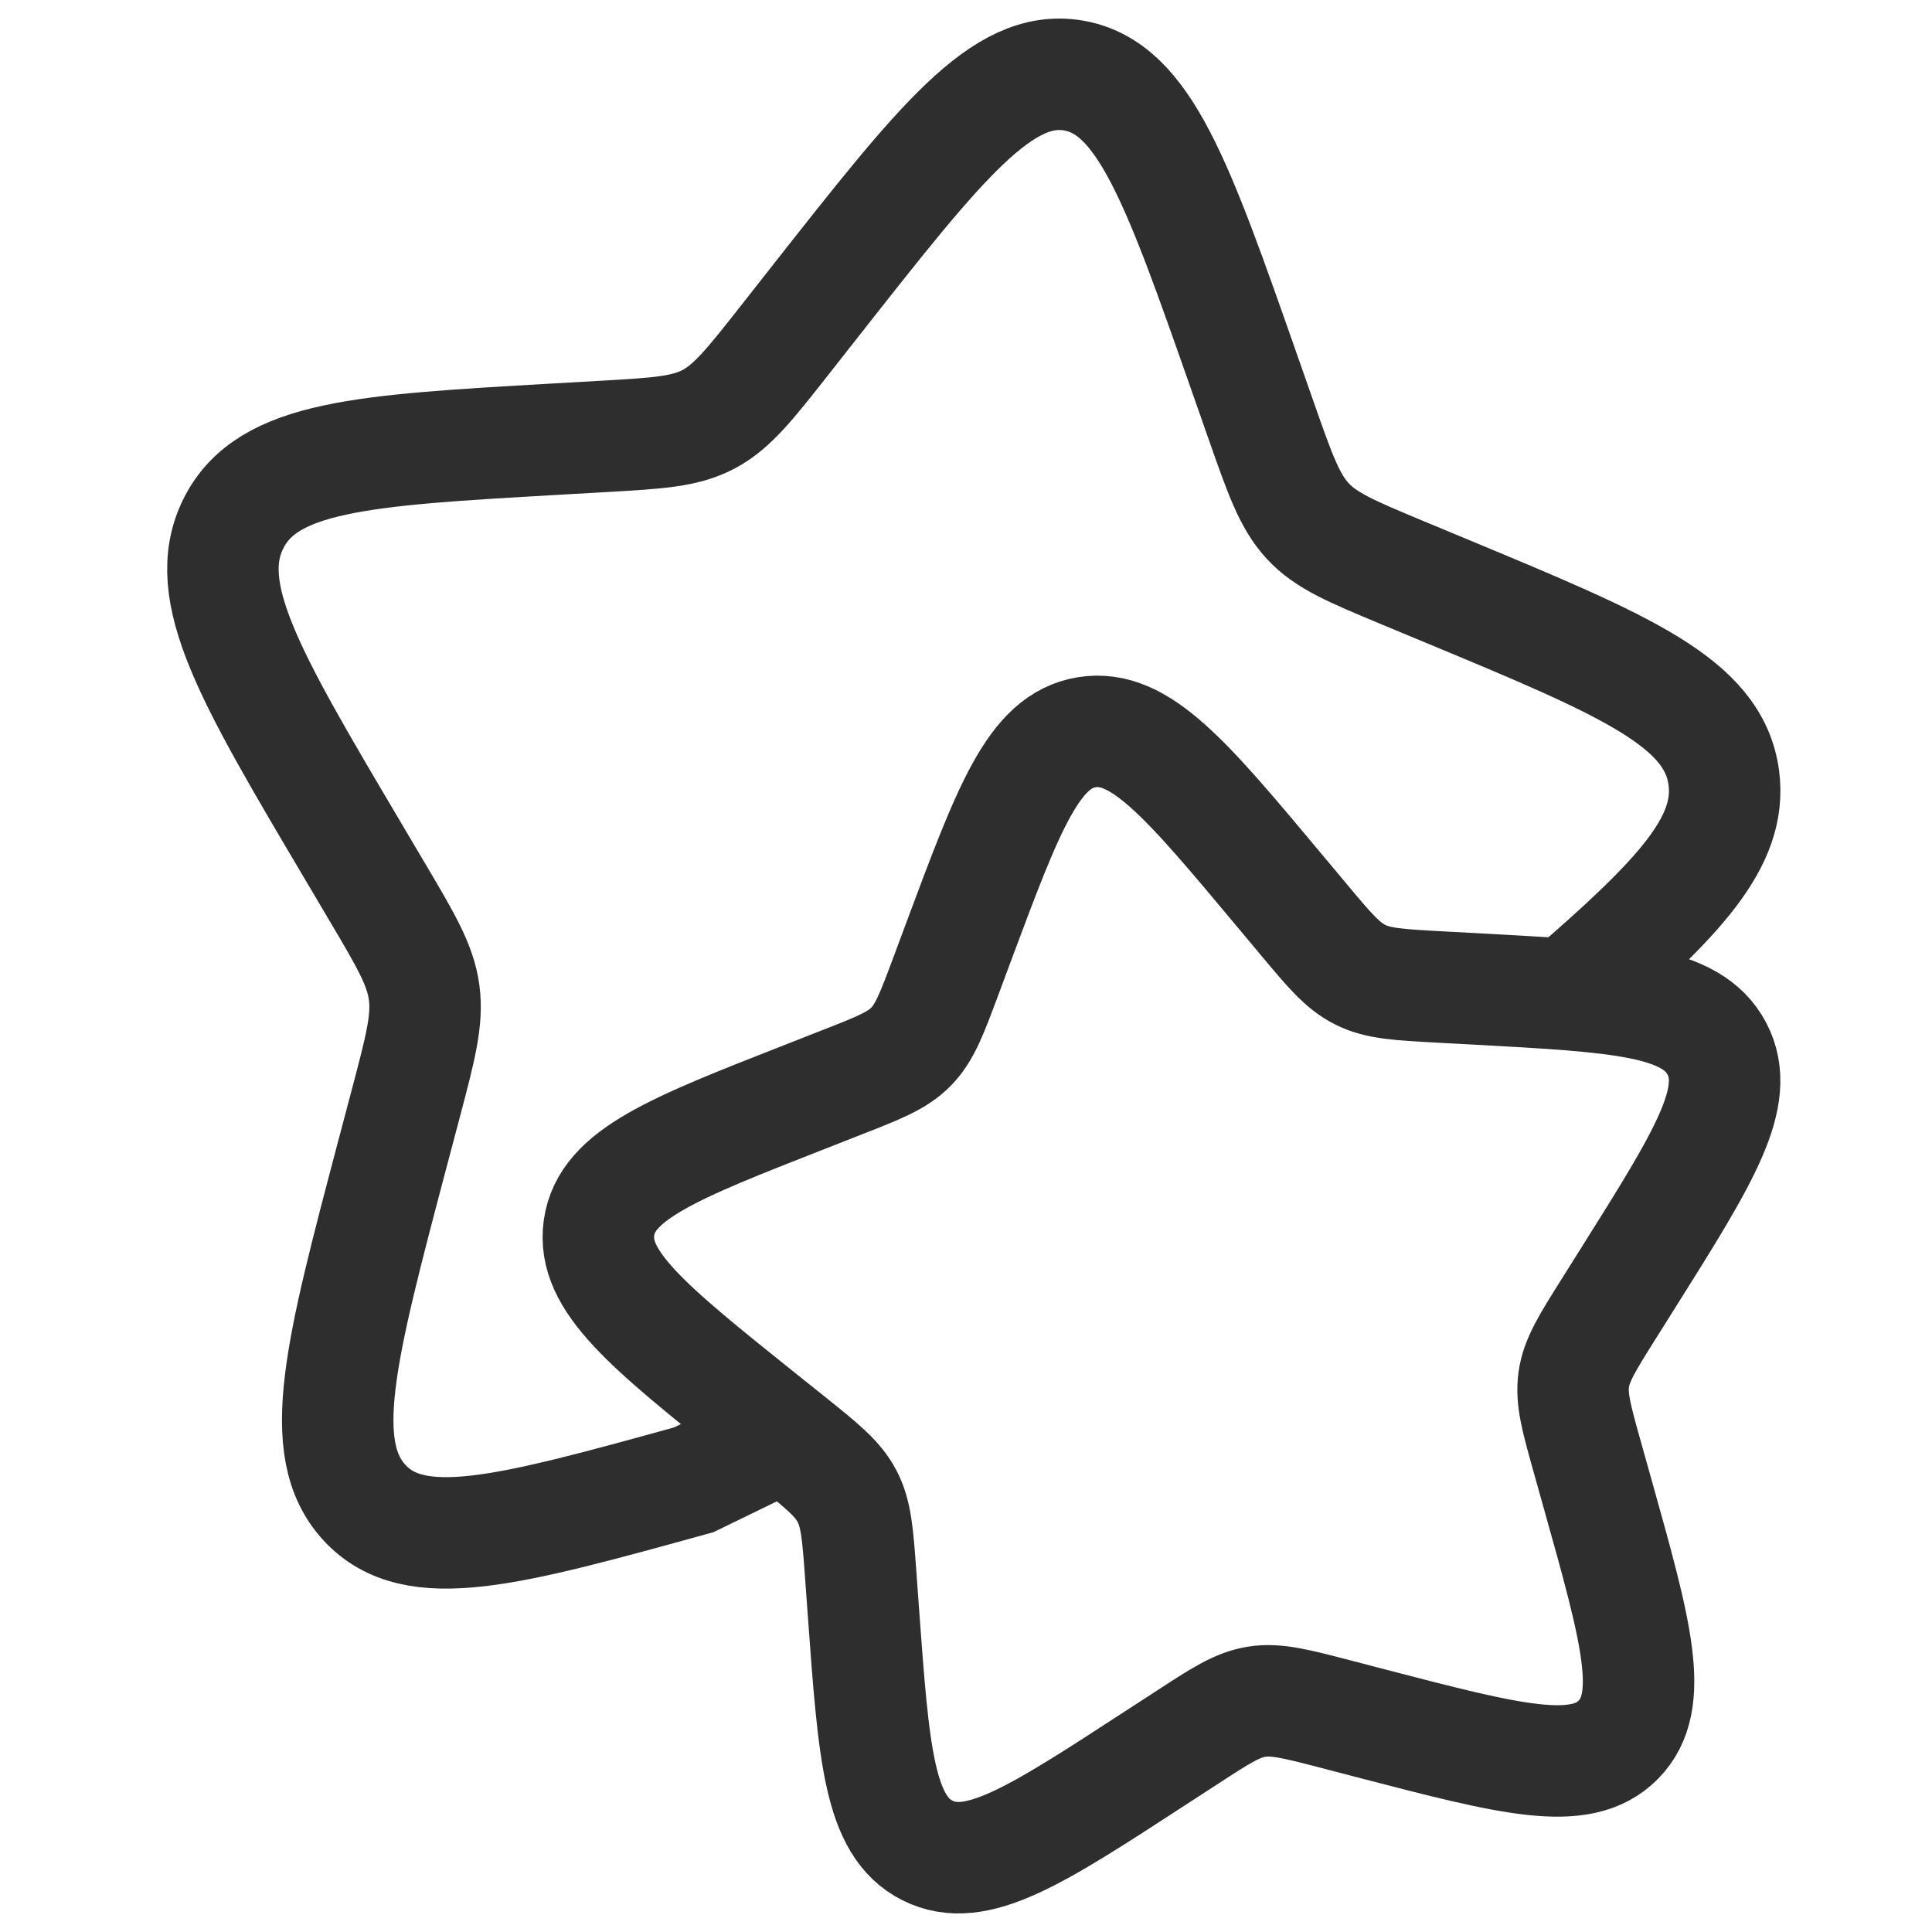 <svg width="26" height="26" viewBox="0 0 26 26" fill="none" xmlns="http://www.w3.org/2000/svg">
                                <path d="M10.567 19.316L9.335 19.915C6.833 20.606 5.581 20.952 4.907 20.224C4.233 19.496 4.582 18.177 5.279 15.537L5.46 14.854C5.658 14.104 5.757 13.729 5.708 13.358C5.658 12.986 5.464 12.659 5.078 12.006L4.726 11.411C3.366 9.112 2.686 7.963 3.14 7.048C3.594 6.133 4.882 6.059 7.457 5.911L8.123 5.873C8.855 5.831 9.221 5.81 9.54 5.64C9.859 5.469 10.095 5.169 10.567 4.569L10.997 4.022C12.659 1.91 13.49 0.854 14.445 1.016C15.4 1.179 15.847 2.453 16.741 5.001L16.972 5.66C17.226 6.384 17.353 6.746 17.6 7.013C17.847 7.279 18.186 7.42 18.864 7.703L19.482 7.96C21.869 8.953 23.062 9.45 23.198 10.465C23.314 11.331 22.595 12.085 21.125 13.358" stroke="#2E2E2E" stroke-width="1.5" />
                                <path d="M17.212 11.976C15.965 10.484 15.342 9.739 14.626 9.854C13.91 9.969 13.575 10.868 12.904 12.666L12.731 13.131C12.54 13.643 12.445 13.898 12.26 14.086C12.075 14.275 11.82 14.374 11.311 14.573L10.848 14.755C9.058 15.456 8.163 15.806 8.061 16.523C7.959 17.24 8.717 17.848 10.234 19.064L10.627 19.378C11.058 19.724 11.274 19.897 11.398 20.133C11.523 20.37 11.543 20.643 11.583 21.19L11.619 21.688C11.759 23.612 11.829 24.575 12.482 24.903C13.135 25.231 13.939 24.707 15.547 23.66L15.963 23.39C16.42 23.092 16.648 22.943 16.911 22.901C17.173 22.859 17.44 22.929 17.973 23.067L18.459 23.194C20.335 23.682 21.274 23.926 21.779 23.412C22.285 22.898 22.023 21.967 21.5 20.104L21.365 19.622C21.216 19.092 21.142 18.828 21.179 18.565C21.216 18.303 21.361 18.072 21.651 17.611L21.915 17.191C22.935 15.568 23.445 14.757 23.104 14.111C22.764 13.466 21.798 13.414 19.867 13.309L19.367 13.282C18.818 13.252 18.544 13.237 18.305 13.117C18.065 12.997 17.888 12.785 17.534 12.361L17.212 11.976Z" stroke="#2E2E2E" stroke-width="1.5" />
                            </svg>
